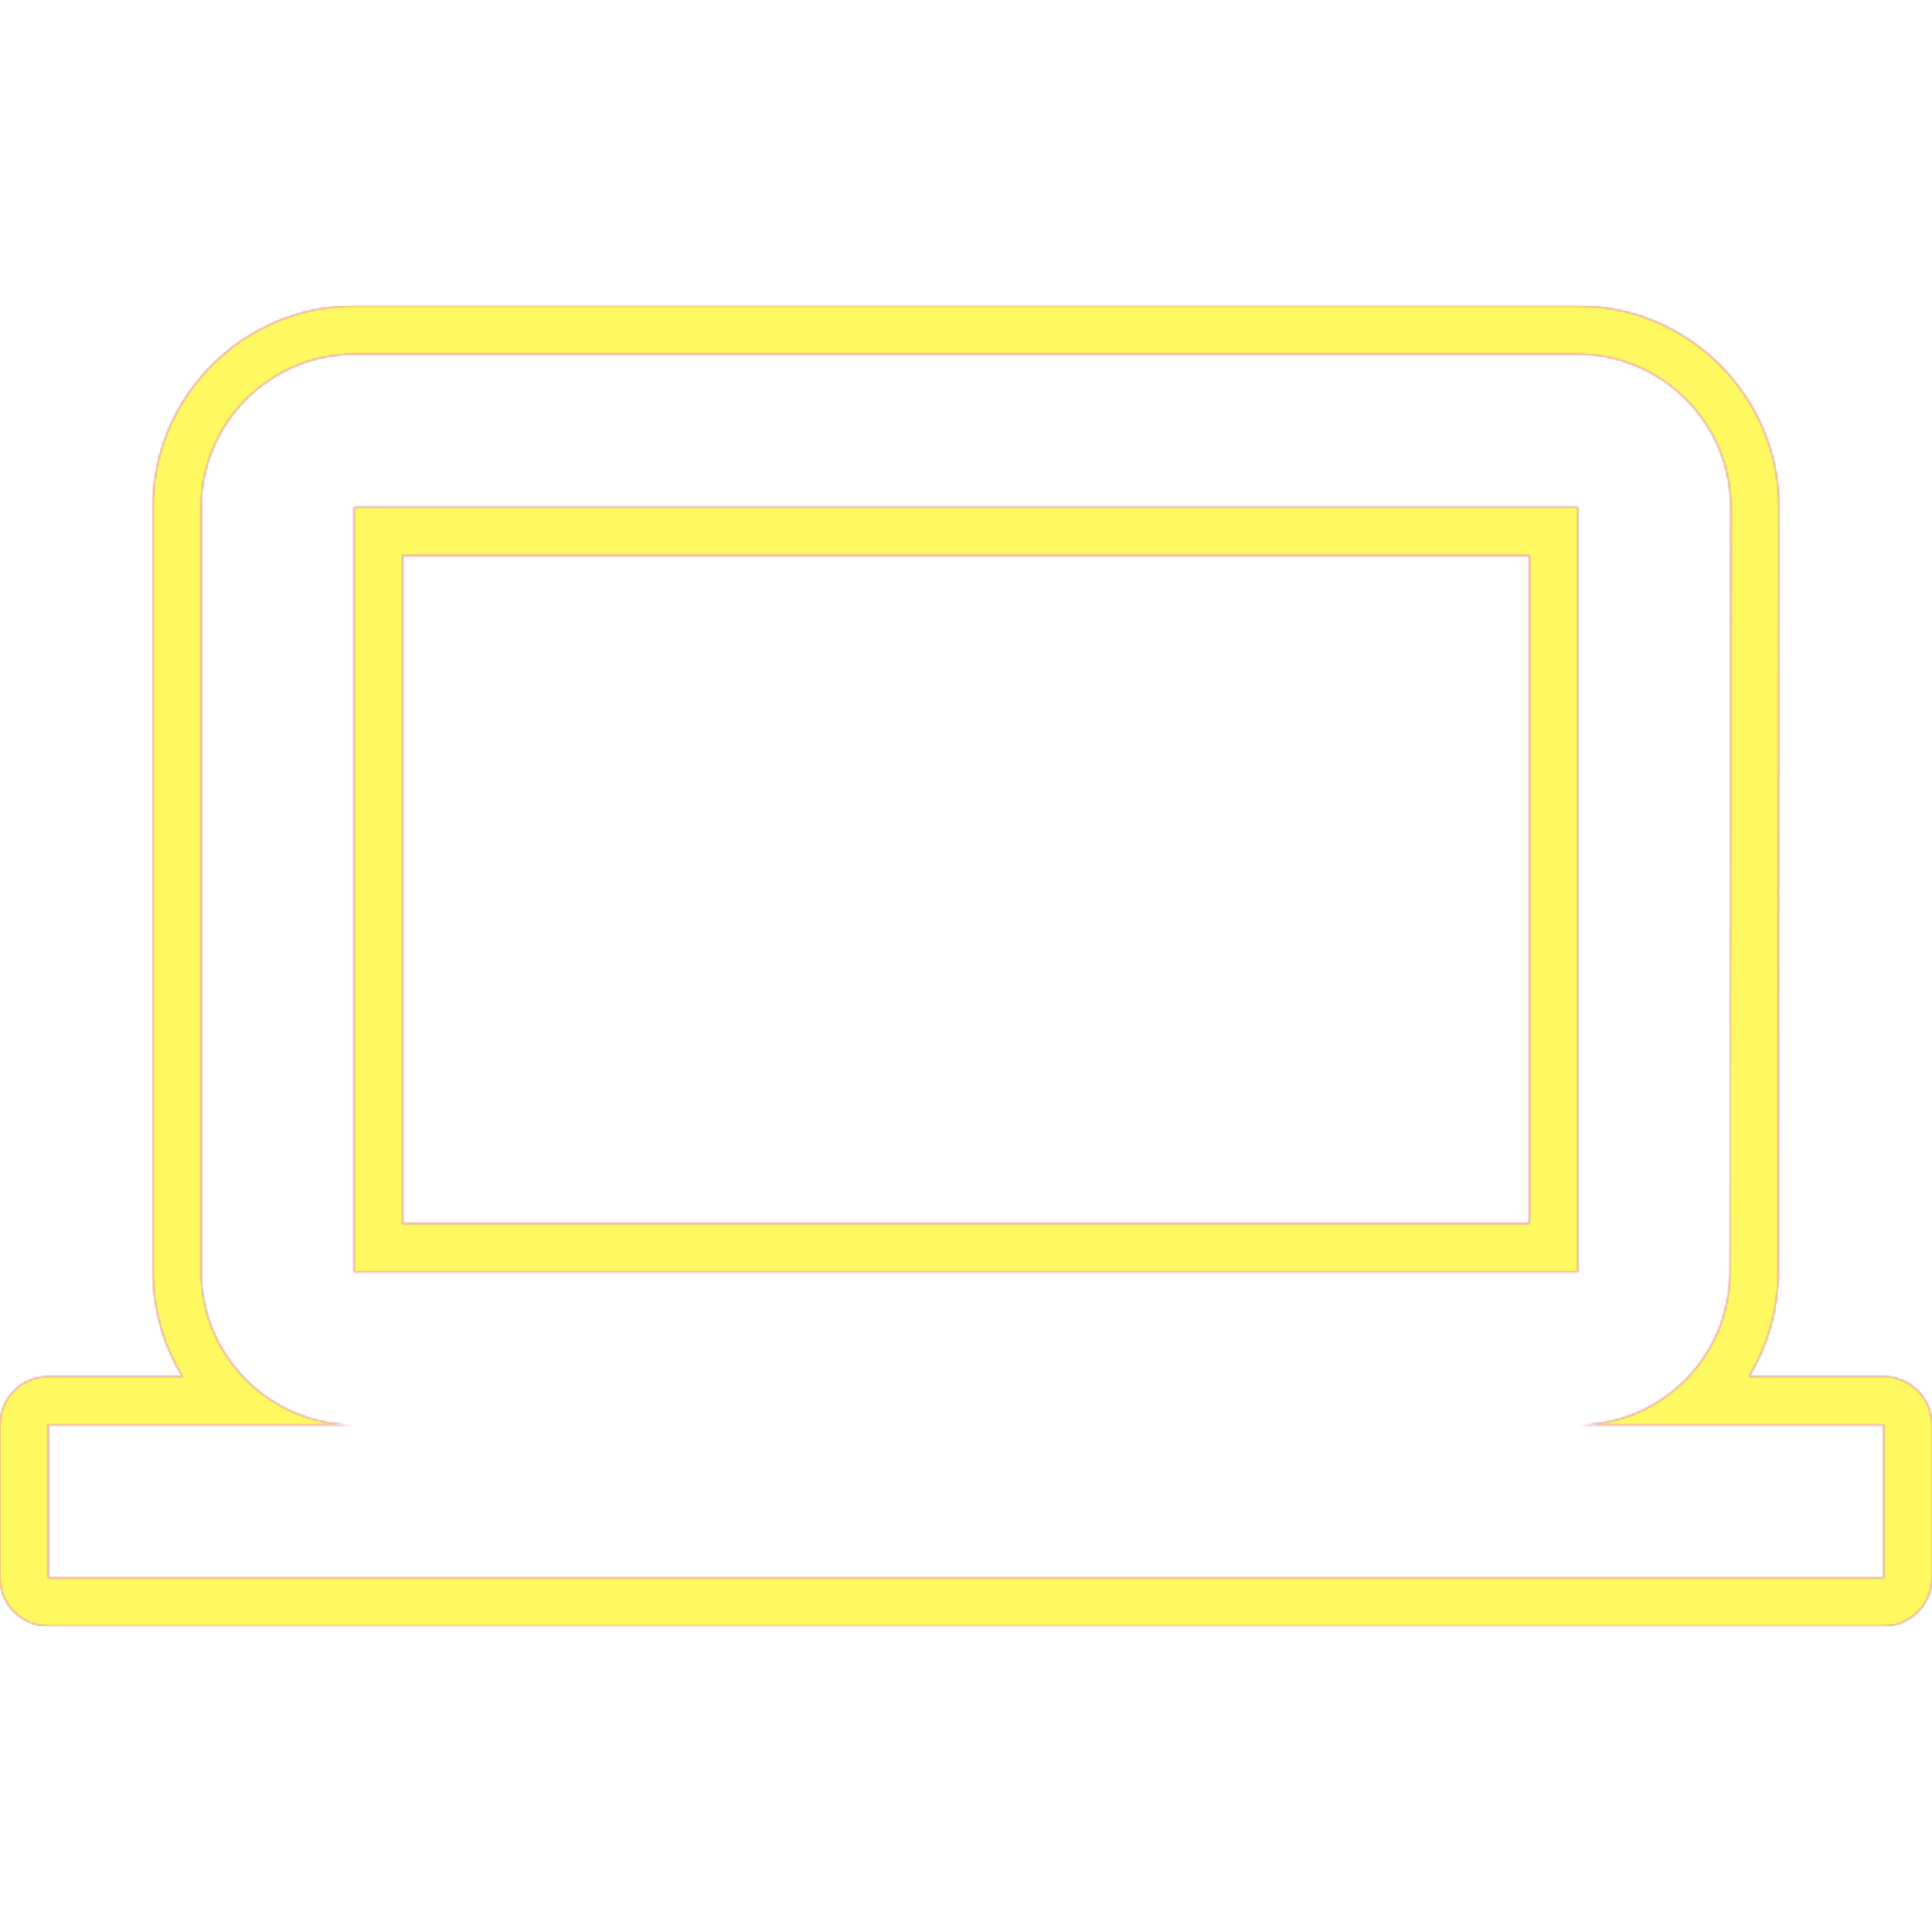 <svg version="1.1" xmlns="http://www.w3.org/2000/svg" xmlns:xlink="http://www.w3.org/1999/xlink" viewBox="0,0,1024,1024">
	<!-- Color names: teamapps-color-1, teamapps-color-2, teamapps-color-3 -->
	<desc>computer icon - Licensed under Apache License v2.0 (http://www.apache.org/licenses/LICENSE-2.0) - Created with Iconfu.com - Derivative work of Material icons (Copyright Google Inc.)</desc>
	<defs>
		<linearGradient x1="0" y1="1024" x2="1024" y2="0" id="color-OIBOWEbM" gradientUnits="userSpaceOnUse">
			<stop offset="0.2" stop-color="#000000"/>
			<stop offset="0.8" stop-color="#ffffff"/>
		</linearGradient>
		<radialGradient cx="0" cy="0" r="1448.15" id="color-ZowcEc9D" gradientUnits="userSpaceOnUse">
			<stop offset="0.08" stop-color="#ffffff"/>
			<stop offset="1" stop-color="#000000"/>
		</radialGradient>
		<filter id="filter-skdv8WKF" color-interpolation-filters="sRGB">
			<feOffset/>
		</filter>
		<mask id="mask-8zDXxhMJ">
			<path d="M1024,755.2v81.06c0,14.14 -11.46,25.6 -25.6,25.6h-972.8c-14.14,0 -25.6,-11.46 -25.6,-25.6v-81.06c0,-14.14 11.46,-25.6 25.6,-25.6h71.1c-9.9,-16.16 -15.64,-35.16 -15.64,-55.46v-405.34c0,-58.73 47.95,-106.66 106.67,-106.66h648.53c58.72,0 106.67,47.94 106.67,106.66l-0.41,405.36c0,20.27 -5.68,39.26 -15.53,55.44h71.4c14.14,0 25.6,11.46 25.6,25.6zM213.34,294.4v354.14h597.33v-354.14zM836.26,755.2c44.58,0 80.66,-36.48 80.66,-81.06l0.41,-405.34c0,-44.58 -36.49,-81.06 -81.07,-81.06h-648.53c-44.58,0 -81.07,36.48 -81.07,81.06v405.34c0,44.58 36.49,81.06 81.07,81.06h-162.14v81.06h972.8v-81.06zM187.74,268.8h648.53v405.34h-648.53z" fill="url(#color-ZowcEc9D)"/>
		</mask>
		<mask id="mask-aW4xA5DI">
			<path d="M1024,755.2v81.06c0,14.14 -11.46,25.6 -25.6,25.6h-972.8c-14.14,0 -25.6,-11.46 -25.6,-25.6v-81.06c0,-14.14 11.46,-25.6 25.6,-25.6h71.1c-9.9,-16.16 -15.64,-35.16 -15.64,-55.46v-405.34c0,-58.73 47.95,-106.66 106.67,-106.66h648.53c58.72,0 106.67,47.94 106.67,106.66l-0.41,405.36c0,20.27 -5.68,39.26 -15.53,55.44h71.4c14.14,0 25.6,11.46 25.6,25.6zM213.34,294.4v354.14h597.33v-354.14zM836.26,755.2c44.58,0 80.66,-36.48 80.66,-81.06l0.41,-405.34c0,-44.58 -36.49,-81.06 -81.07,-81.06h-648.53c-44.58,0 -81.07,36.48 -81.07,81.06v405.34c0,44.58 36.49,81.06 81.07,81.06h-162.14v81.06h972.8v-81.06zM187.74,268.8h648.53v405.34h-648.53z" fill="#ffffff"/>
		</mask>
		<mask id="mask-vUSUbH9A">
			<rect fill="url(#color-OIBOWEbM)" x="0" y="162.14" width="1024" height="699.73"/>
		</mask>
	</defs>
	<g fill="none" fill-rule="nonzero" style="mix-blend-mode: normal">
		<g mask="url(#mask-aW4xA5DI)">
			<g color="#ff0000" class="teamapps-color-2">
				<rect x="0" y="162.14" width="1024" height="699.73" fill="currentColor"/>
			</g>
			<g color="#bc13e0" class="teamapps-color-3" mask="url(#mask-vUSUbH9A)">
				<rect x="0" y="162.14" width="1024" height="699.73" fill="currentColor"/>
			</g>
		</g>
		<g filter="url(#filter-skdv8WKF)" mask="url(#mask-8zDXxhMJ)">
			<g color="#fff961" class="teamapps-color-1">
				<rect x="0" y="162.14" width="1024" height="699.73" fill="currentColor"/>
			</g>
		</g>
	</g>
</svg>